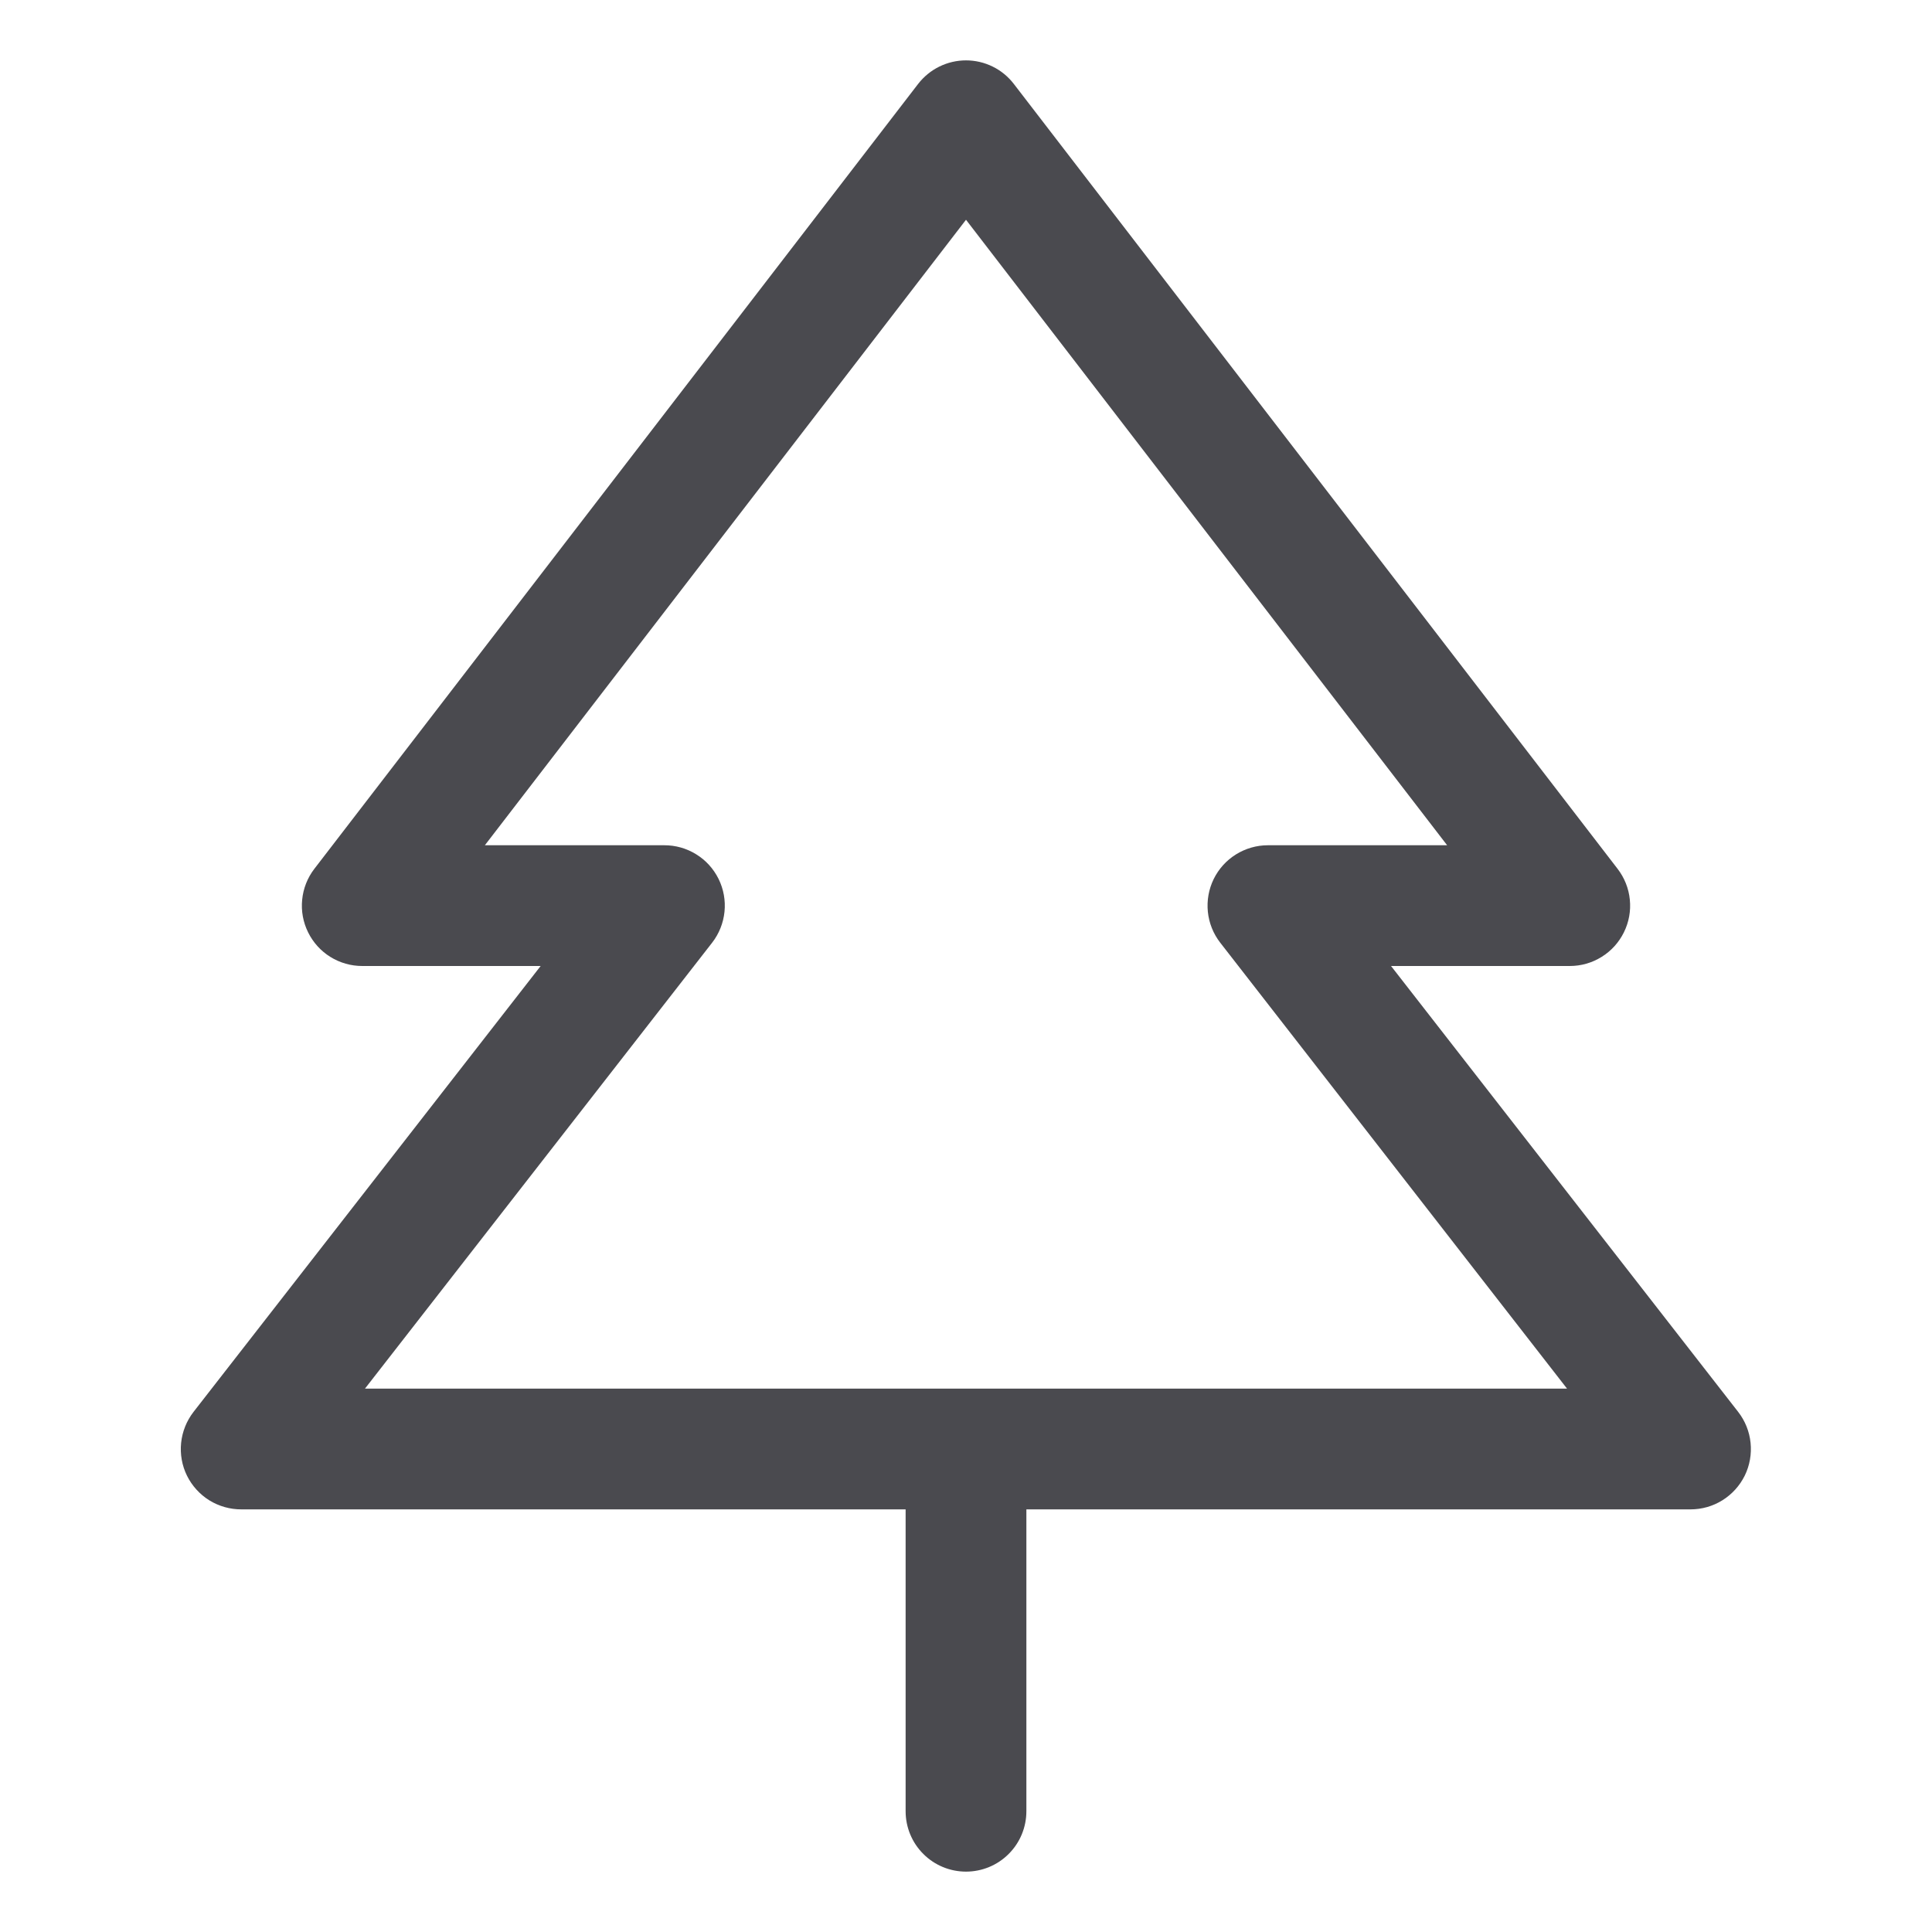 <svg width="32" height="32" viewBox="0 0 32 32" fill="none" xmlns="http://www.w3.org/2000/svg">
<path d="M28.79 23.386L23.04 16H26C26.187 16 26.37 15.948 26.528 15.849C26.687 15.751 26.815 15.609 26.897 15.442C26.98 15.274 27.014 15.087 26.995 14.901C26.977 14.715 26.906 14.538 26.792 14.39L16.792 1.39C16.699 1.269 16.579 1.17 16.442 1.103C16.304 1.035 16.153 1 16 1C15.847 1 15.696 1.035 15.558 1.103C15.421 1.17 15.301 1.269 15.207 1.39L5.207 14.39C5.093 14.538 5.023 14.715 5.005 14.901C4.986 15.087 5.02 15.274 5.103 15.442C5.185 15.609 5.313 15.751 5.471 15.849C5.63 15.948 5.813 16 6 16H8.955L3.205 23.386C3.09 23.535 3.019 23.712 3 23.899C2.981 24.085 3.014 24.274 3.097 24.442C3.18 24.61 3.309 24.752 3.468 24.851C3.628 24.949 3.812 25.001 4 25H15V30C15 30.265 15.105 30.52 15.293 30.707C15.48 30.895 15.735 31 16 31C16.265 31 16.52 30.895 16.707 30.707C16.895 30.52 17 30.265 17 30V25H28C28.187 25 28.371 24.948 28.529 24.849C28.688 24.75 28.816 24.608 28.899 24.44C28.981 24.272 29.014 24.084 28.995 23.898C28.976 23.711 28.905 23.534 28.79 23.386ZM6.045 23L11.795 15.614C11.91 15.466 11.981 15.288 12 15.101C12.019 14.915 11.985 14.726 11.902 14.558C11.819 14.39 11.691 14.248 11.531 14.15C11.372 14.051 11.188 13.999 11 14H8.031L16 3.64L23.969 14H21C20.813 14 20.63 14.053 20.471 14.152C20.312 14.251 20.184 14.393 20.102 14.561C20.02 14.729 19.987 14.917 20.006 15.103C20.025 15.289 20.096 15.466 20.211 15.614L25.955 23H6.045Z" fill="#4A4A4F"/>
</svg>

